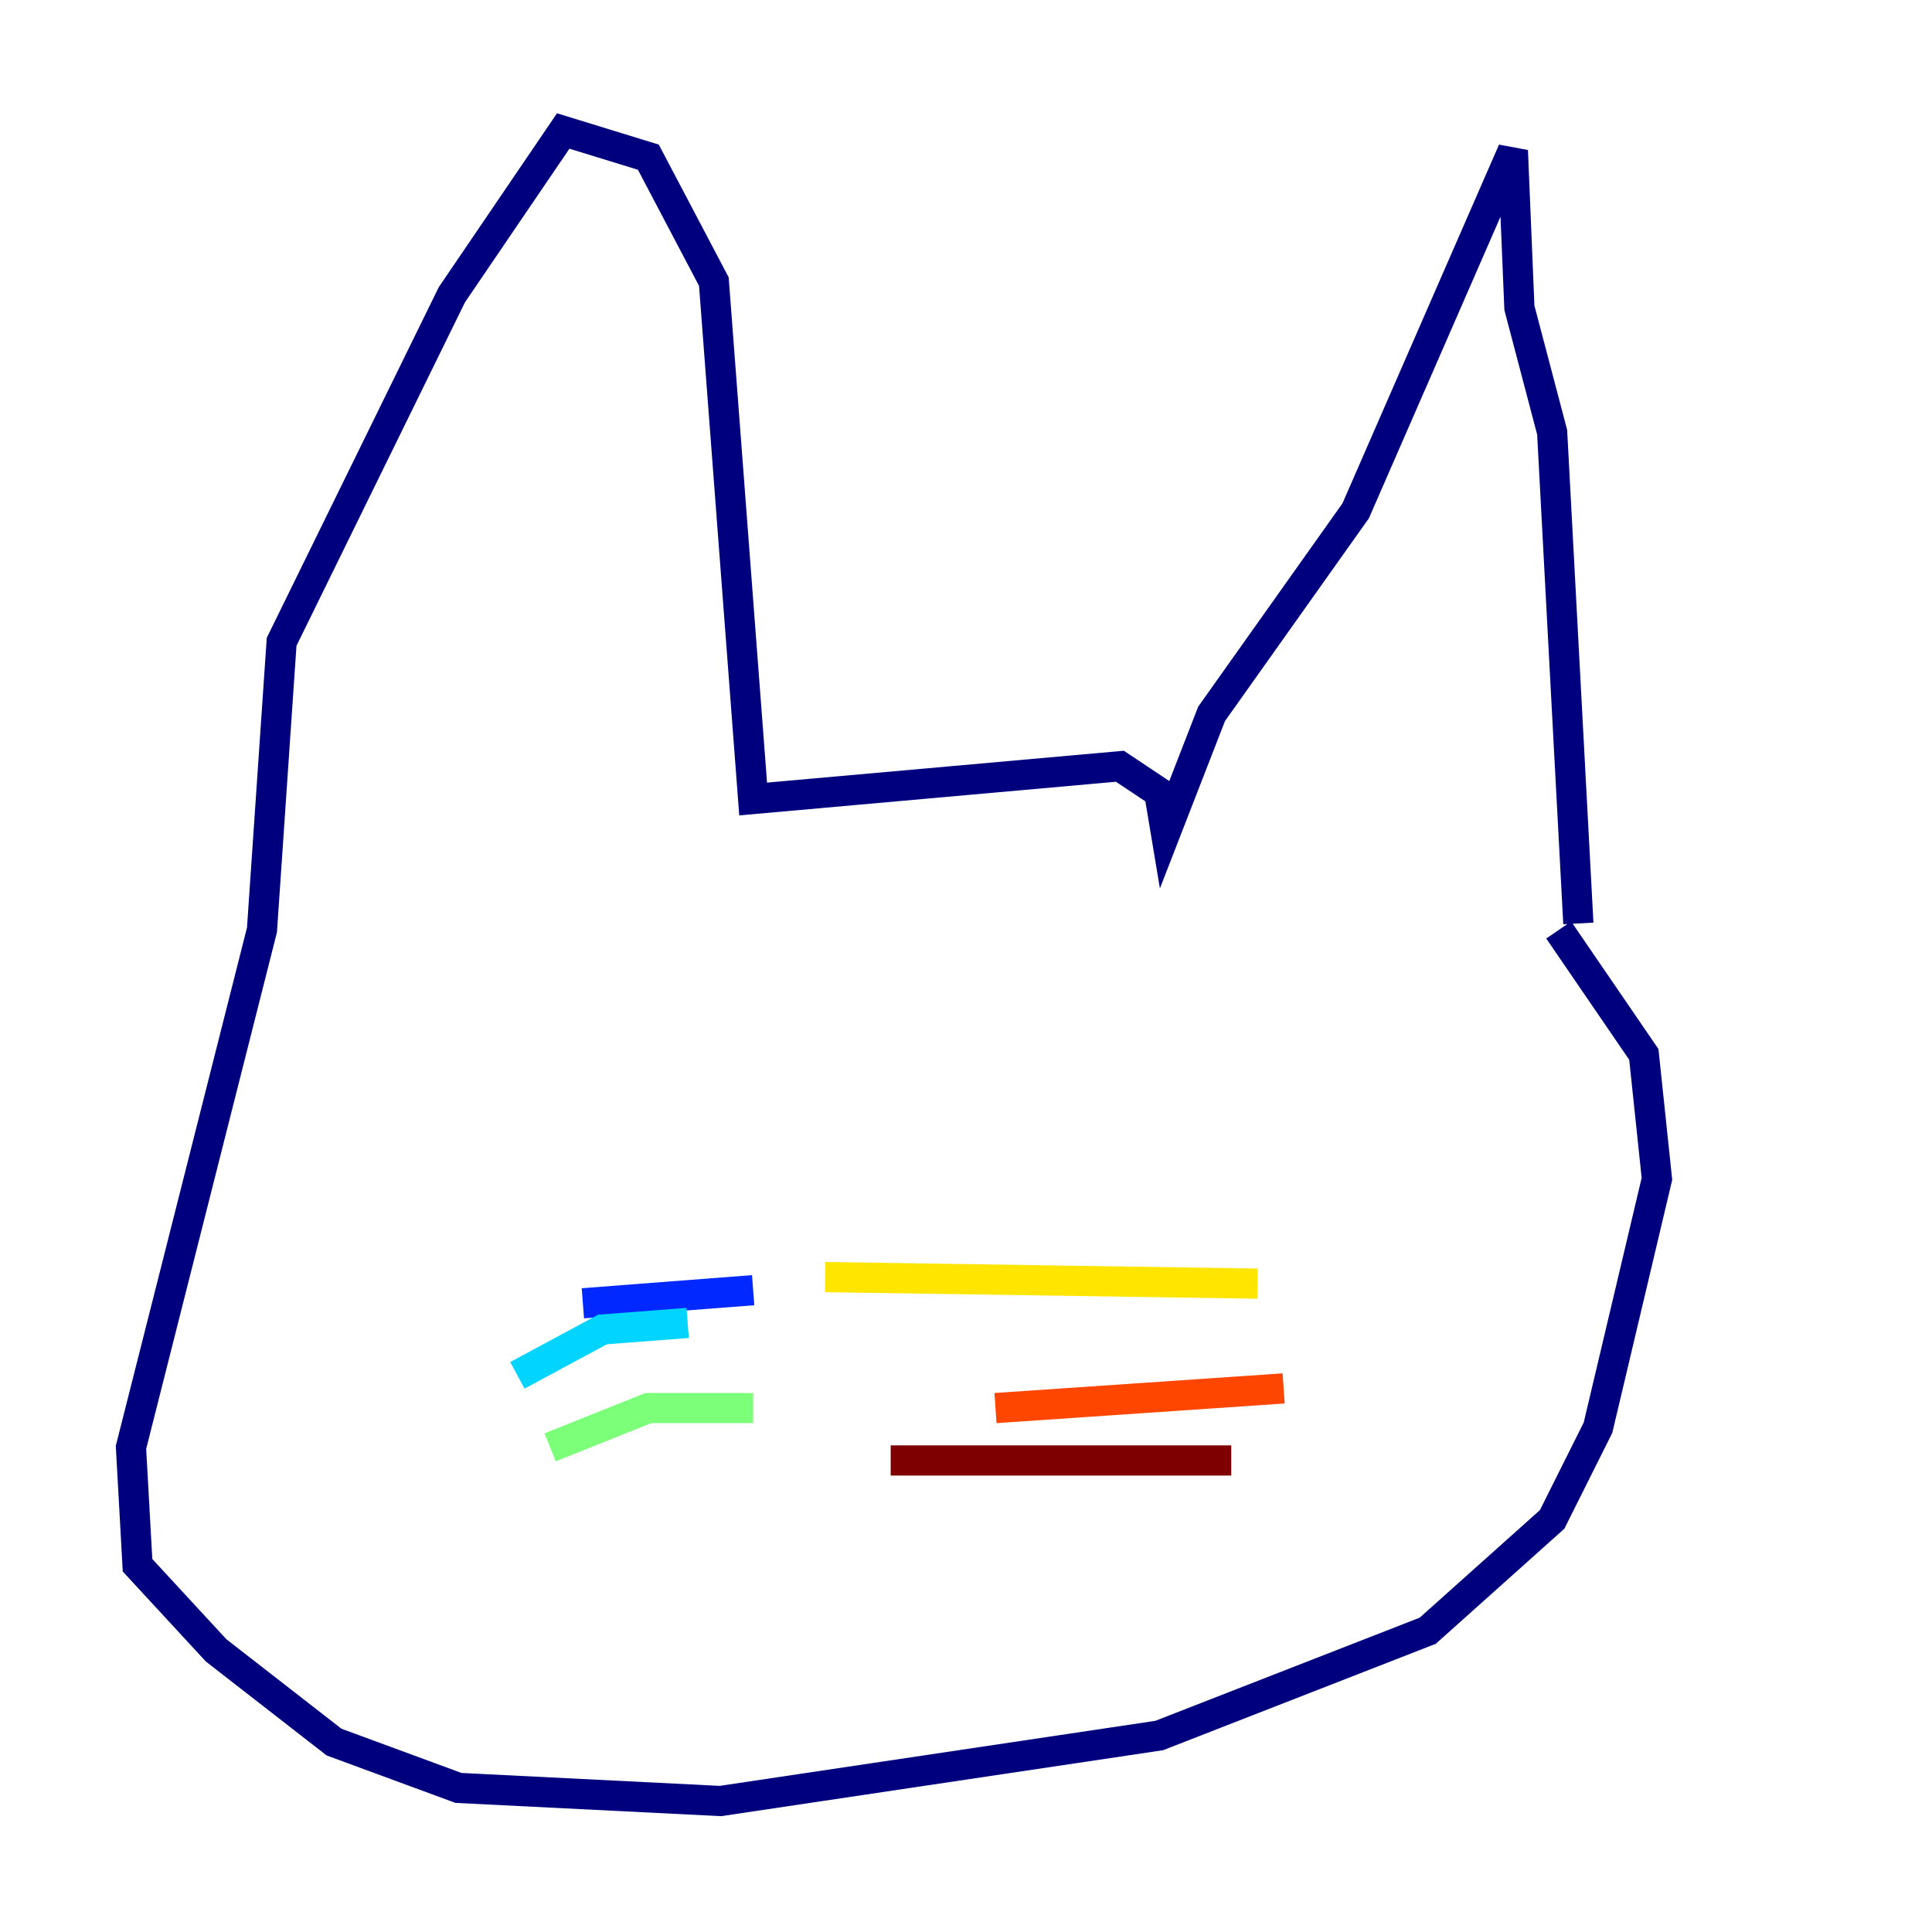 <?xml version="1.0" encoding="utf-8" ?>
<svg baseProfile="tiny" height="128" version="1.2" viewBox="0,0,128,128" width="128" xmlns="http://www.w3.org/2000/svg" xmlns:ev="http://www.w3.org/2001/xml-events" xmlns:xlink="http://www.w3.org/1999/xlink"><defs /><polyline fill="none" points="104.57,61.18 102.834,28.637 100.664,20.393 100.231,9.98 89.817,33.844 80.271,47.295 77.234,55.105 76.8,52.502 74.197,50.766 49.898,52.936 47.295,18.658 42.956,10.414 37.315,8.678 29.939,19.525 18.658,42.522 17.356,61.614 8.678,95.891 9.112,103.702 14.319,109.342 22.129,115.417 30.373,118.454 47.729,119.322 76.8,114.983 94.59,108.041 102.834,100.664 105.871,94.59 109.776,78.102 108.909,69.858 103.268,61.614" stroke="#00007f" stroke-width="2" /><polyline fill="none" points="49.898,85.478 38.617,86.346" stroke="#0028ff" stroke-width="2" /><polyline fill="none" points="45.559,87.647 39.919,88.081 34.278,91.119" stroke="#00d4ff" stroke-width="2" /><polyline fill="none" points="49.898,93.288 42.956,93.288 36.447,95.891" stroke="#7cff79" stroke-width="2" /><polyline fill="none" points="54.671,84.61 83.308,85.044" stroke="#ffe500" stroke-width="2" /><polyline fill="none" points="65.953,93.288 85.044,91.986" stroke="#ff4600" stroke-width="2" /><polyline fill="none" points="59.01,96.759 81.573,96.759" stroke="#7f0000" stroke-width="2" /></svg>